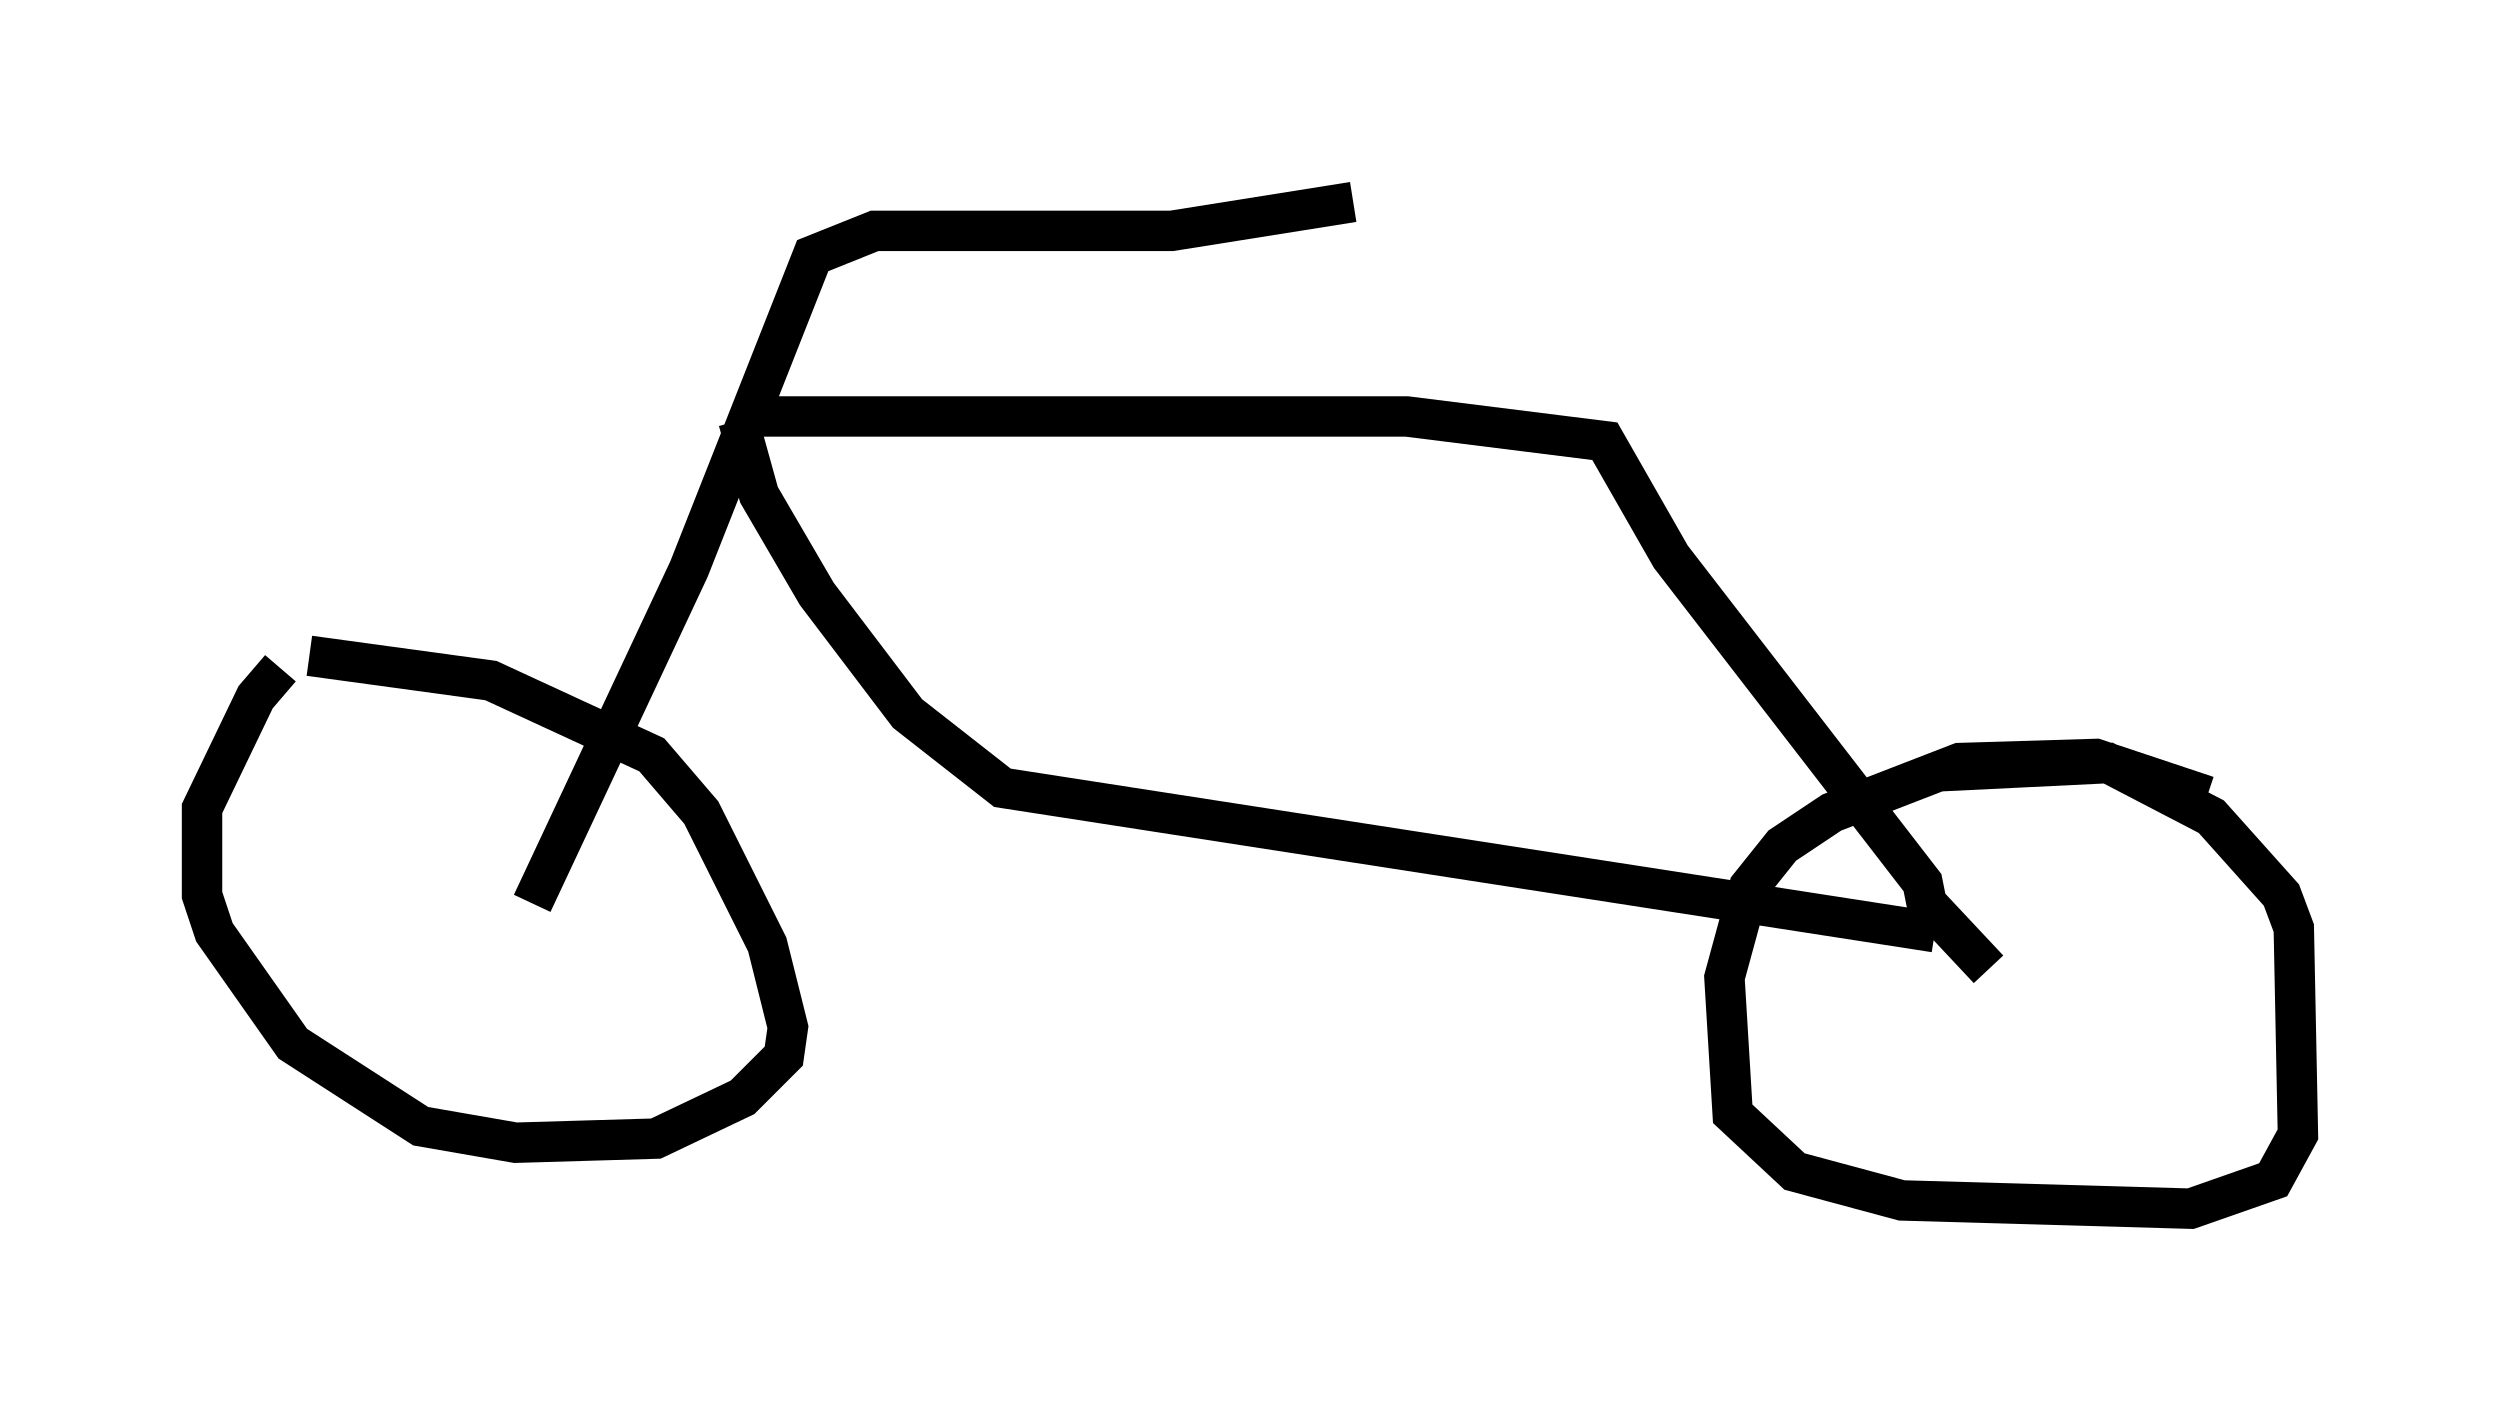 <?xml version="1.0" encoding="utf-8" ?>
<svg baseProfile="full" height="34.909" version="1.1" width="61.859" xmlns="http://www.w3.org/2000/svg" xmlns:ev="http://www.w3.org/2001/xml-events" xmlns:xlink="http://www.w3.org/1999/xlink"><defs /><rect fill="white" height="34.909" width="61.859" x="0" y="0" /><path d="M7.552, 16.433 m-0.613, 0.102 l-0.613, 0.715 -1.327, 2.756 l0.0, 2.144 0.306, 0.919 l1.94, 2.756 3.165, 2.042 l2.348, 0.408 3.471, -0.102 l2.144, -1.021 1.021, -1.021 l0.102, -0.715 -0.51, -2.042 l-1.633, -3.267 -1.225, -1.429 l-3.981, -1.838 -4.492, -0.613 m46.959, 3.471 l-2.756, -0.919 -3.369, 0.102 l-3.165, 1.225 -1.225, 0.817 l-0.817, 1.021 -0.613, 2.246 l0.204, 3.369 1.531, 1.429 l2.654, 0.715 7.146, 0.204 l2.042, -0.715 0.613, -1.123 l-0.102, -5.104 -0.306, -0.817 l-1.735, -1.94 -2.552, -1.327 l-4.185, 0.204 m-34.811, 3.267 l3.879, -8.269 3.063, -7.758 l1.531, -0.613 7.35, 0.0 l4.492, -0.715 m-14.598, 5.308 l15.925, 0.0 4.9, 0.613 l1.633, 2.858 6.227, 8.065 l0.102, 0.51 1.531, 1.633 m-30.932, -13.577 l0.51, 1.838 1.429, 2.45 l2.246, 2.96 2.348, 1.838 l23.071, 3.573 " fill="none" stroke="black" stroke-width="1" /></svg>